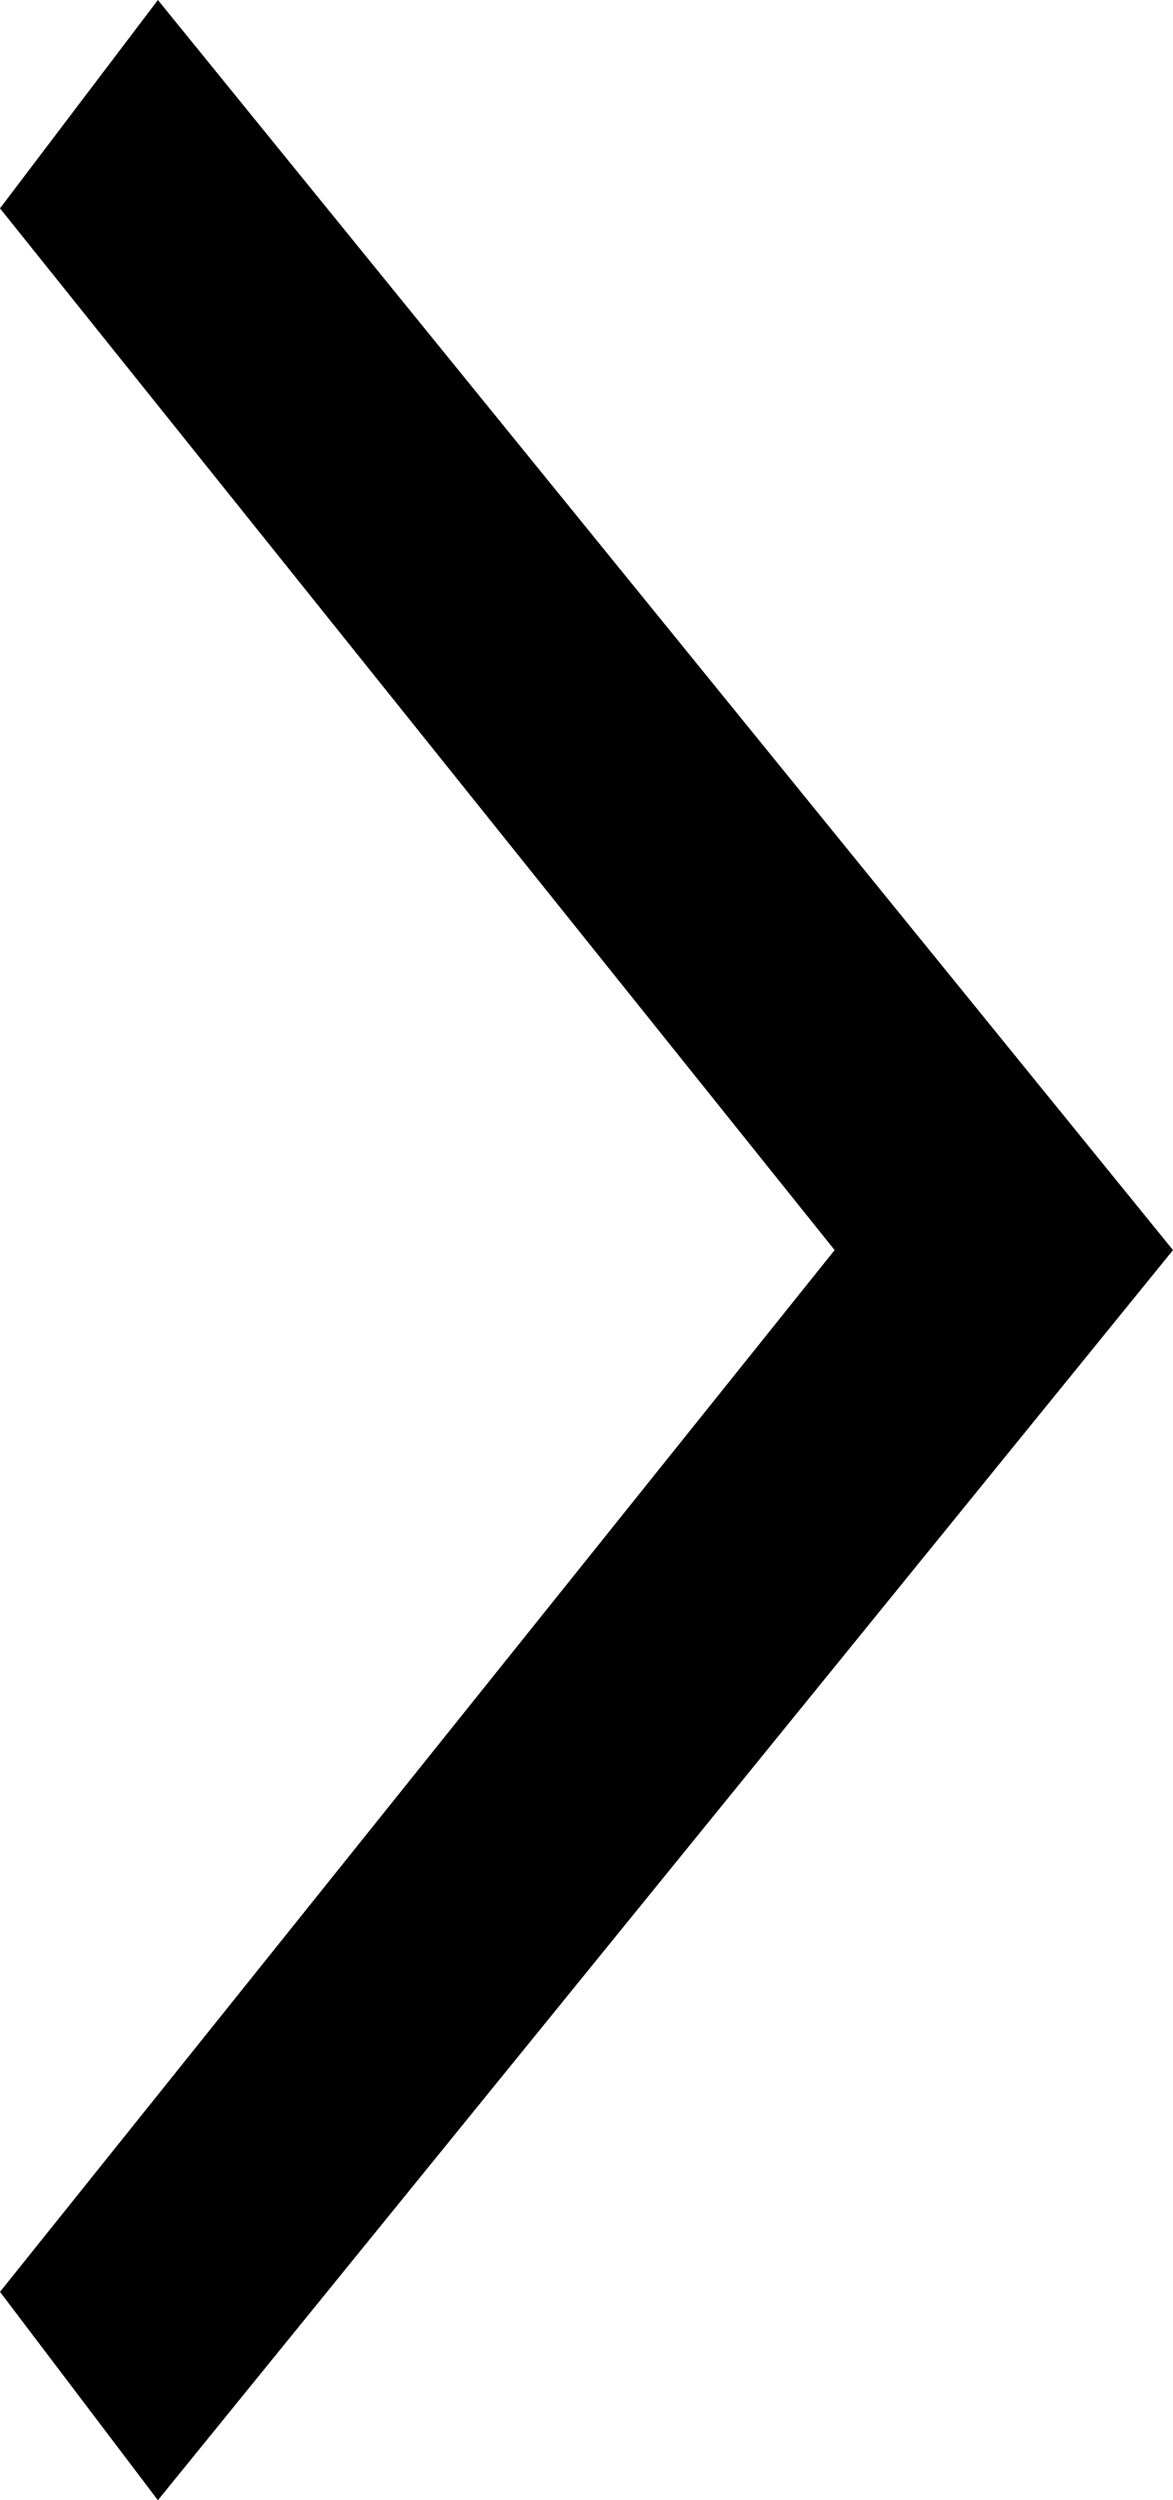 <svg 
          width="6.76" 
          height="14.4" fill="none" 
          xmlns="http://www.w3.org/2000/svg">
          <path d="M 0.91 0 L 0 1.2 L 4.81 7.2 L 0 13.2 L 0.91 14.4 L 6.76 7.2 L 0.91 0 Z" fill="rgb(0,0,0)"/>
        </svg>
